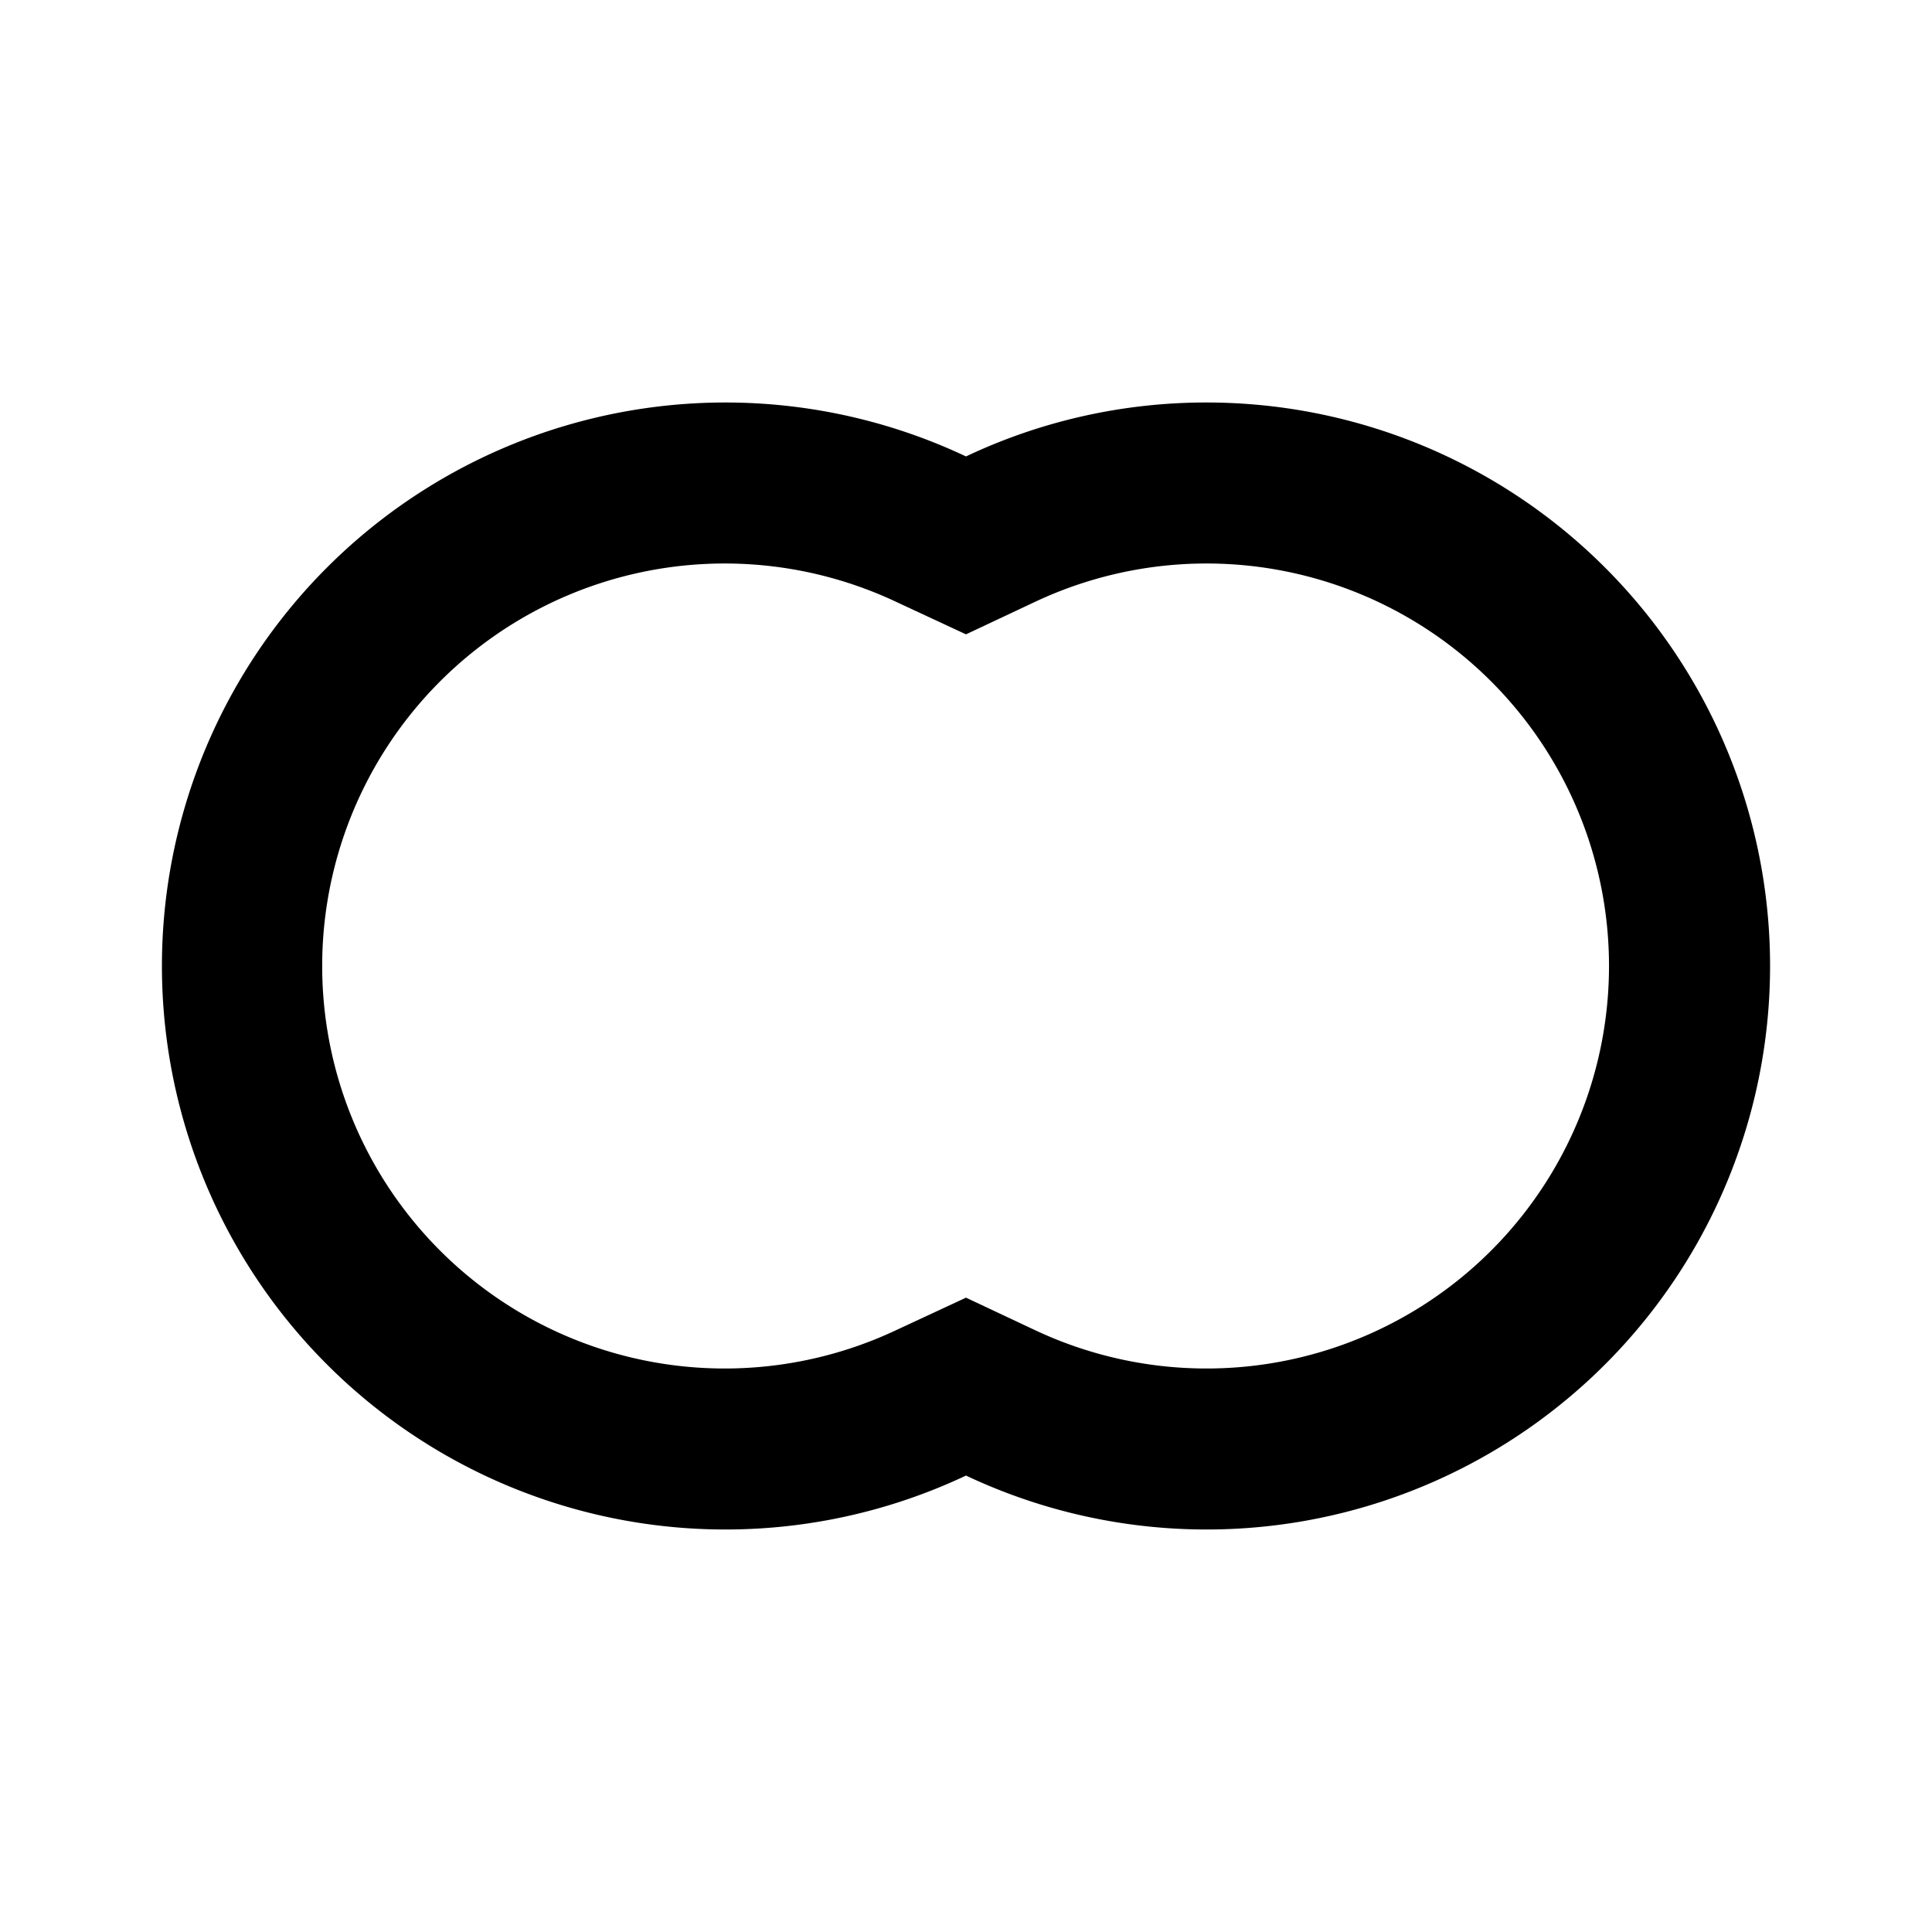 <svg xmlns="http://www.w3.org/2000/svg" width="24" height="24" viewBox="0 0 24 24"><path d="M12.85 7.48l-.85.4-.86-.4a5 5 0 100 9.04l.86-.4.85.4a5 5 0 100-9.04zM15 5a7 7 0 11-3 13.33 7 7 0 110-12.66A6.97 6.97 0 0115 5z"/></svg>